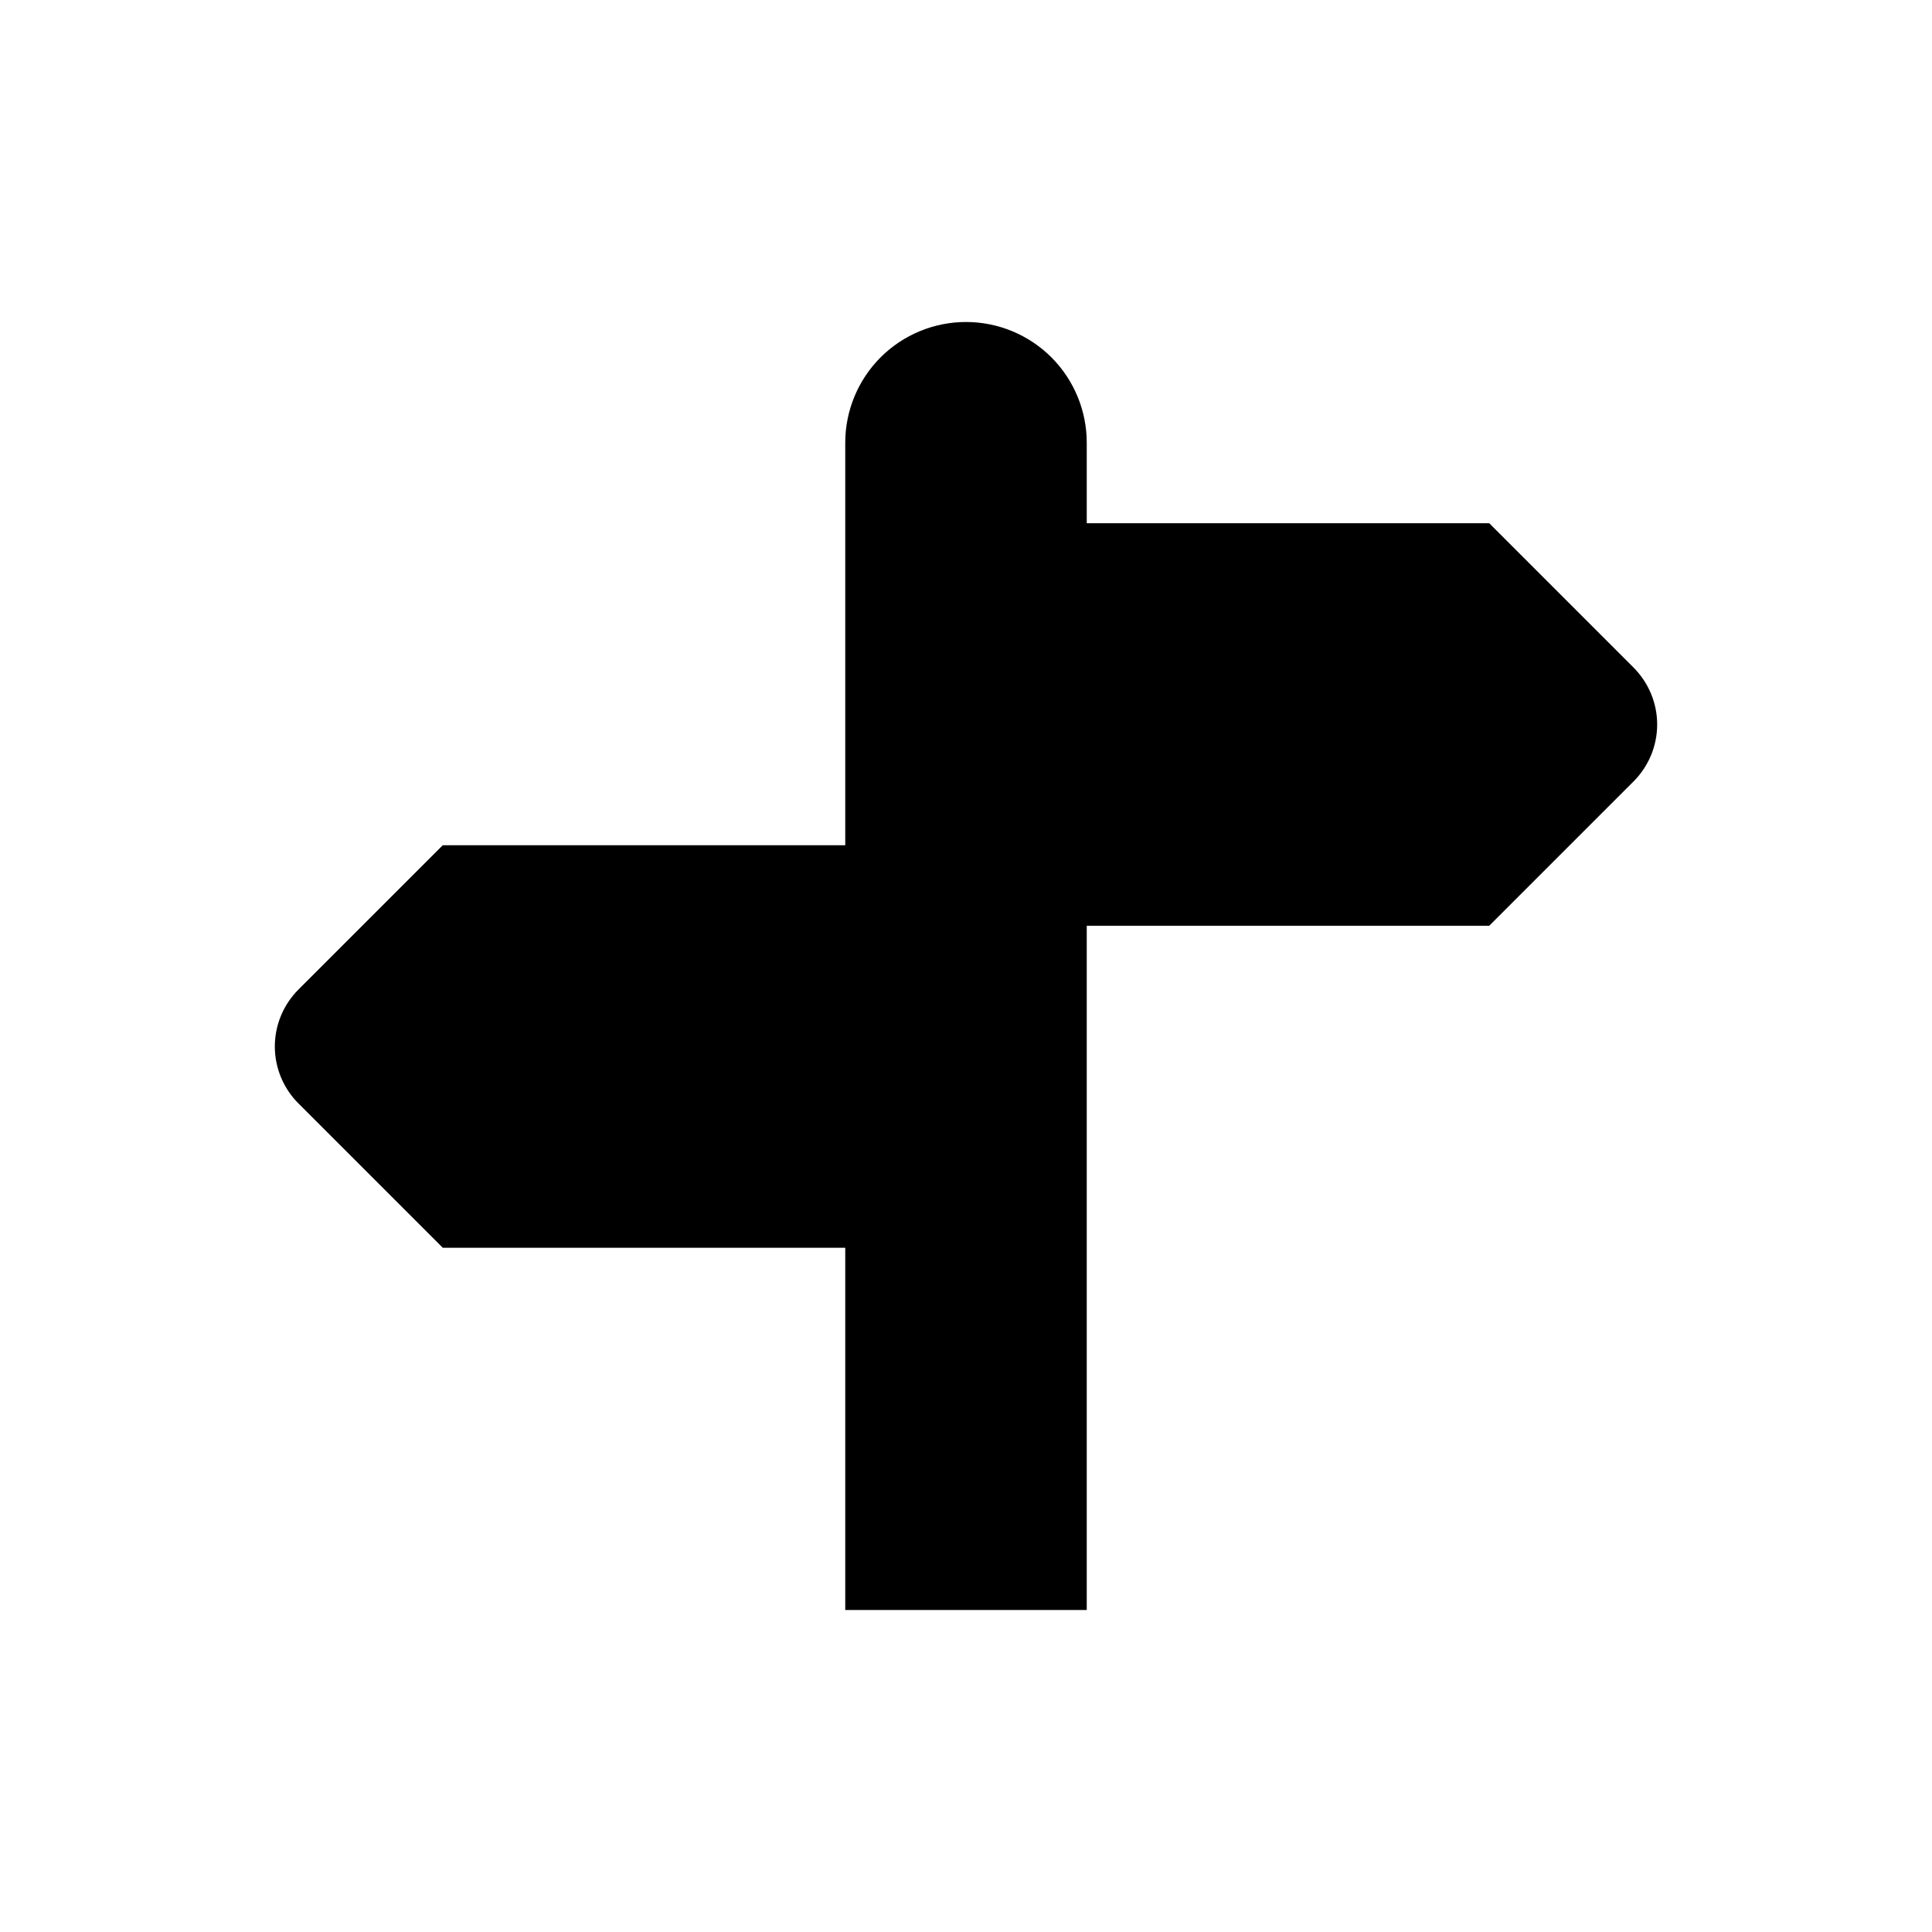 <svg xmlns="http://www.w3.org/2000/svg" width="1.5em" height="1.5em" fill="none" viewBox="0 0 24 24"><path fill="currentColor" d="M20.293 8.293L18.5 6.5H13.5V5.5C13.5 5.102 13.342 4.721 13.061 4.439C12.779 4.158 12.398 4 12 4C11.602 4 11.221 4.158 10.939 4.439C10.658 4.721 10.5 5.102 10.5 5.5V10.5H5.5L3.707 12.293C3.52 12.48 3.414 12.735 3.414 13C3.414 13.265 3.52 13.52 3.707 13.707L5.5 15.5H10.5V20H13.5V11.5H18.5L20.293 9.707C20.48 9.519 20.586 9.265 20.586 9C20.586 8.735 20.48 8.481 20.293 8.293Z"/></svg>